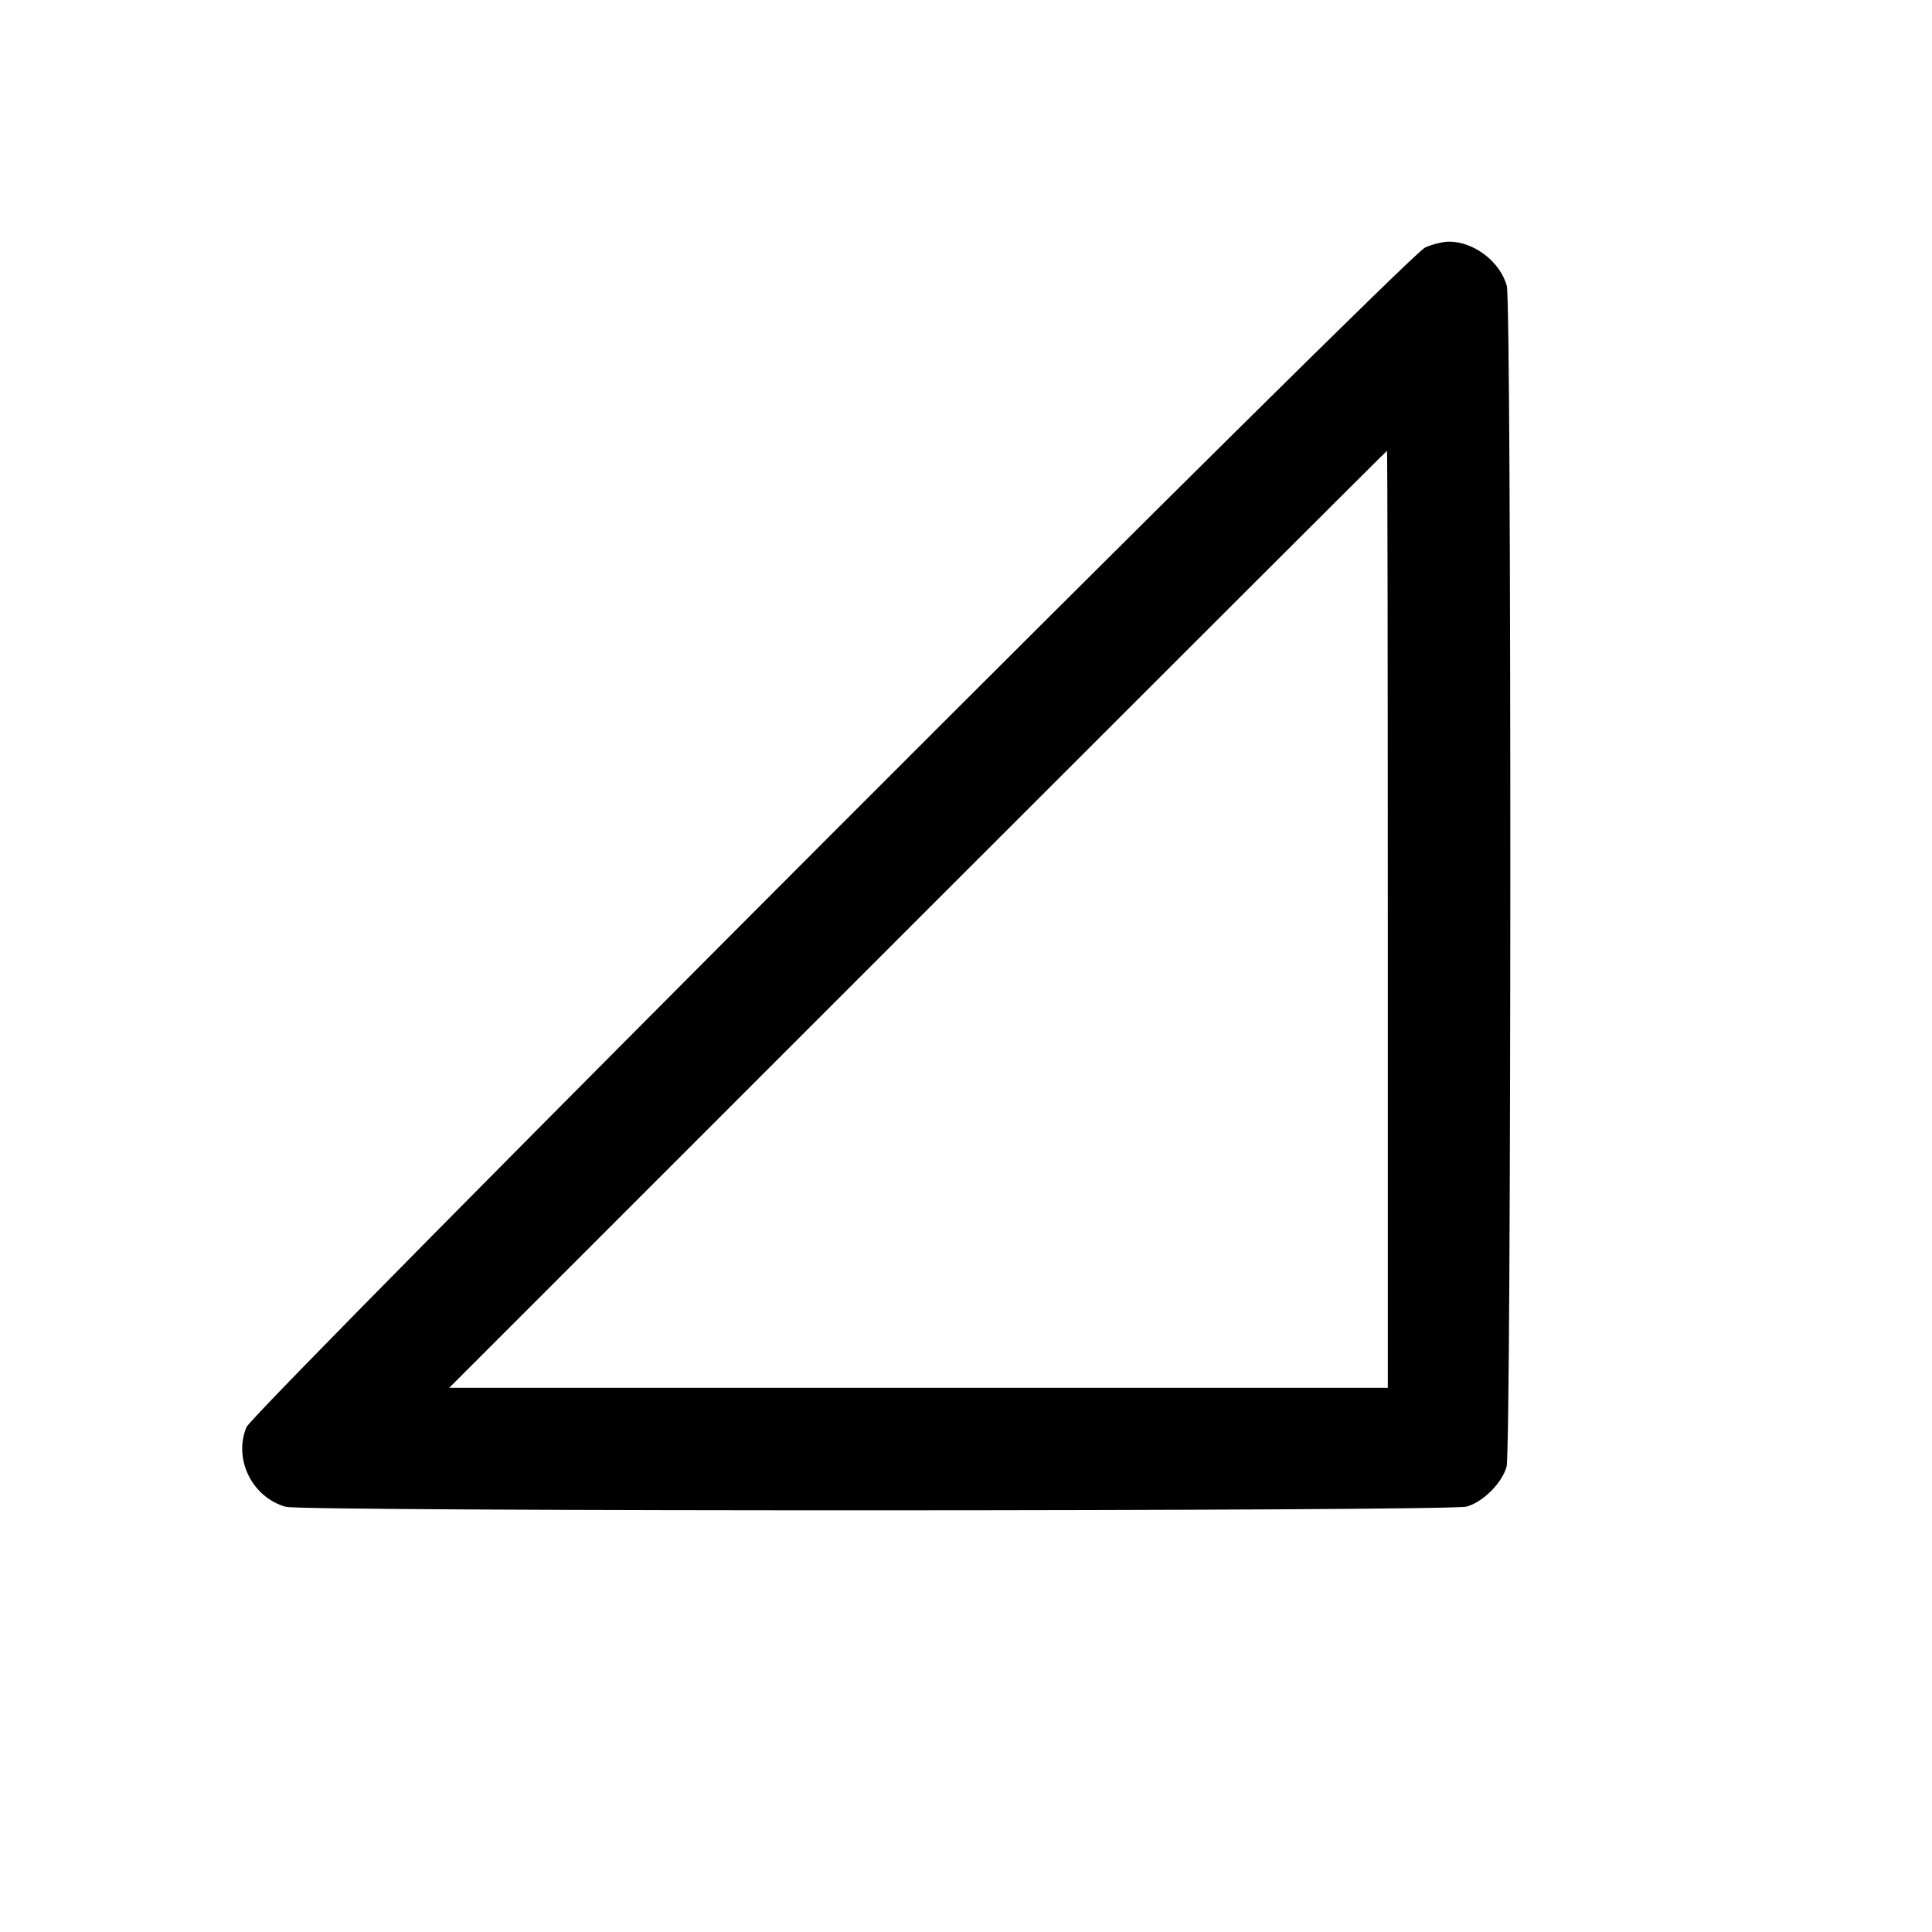<svg fill="currentColor" viewBox="0 0 256 256" xmlns="http://www.w3.org/2000/svg"><path d="M188.800 32.820 C 186.357 33.966,33.567 186.894,32.655 189.106 C 30.903 193.351,33.413 198.421,37.880 199.661 C 40.183 200.301,192.030 200.271,194.337 199.631 C 196.512 199.027,199.027 196.512,199.631 194.337 C 200.271 192.030,200.301 40.183,199.661 37.880 C 198.769 34.666,195.308 32.019,192.000 32.019 C 191.179 32.019,189.739 32.379,188.800 32.820 M183.893 121.813 L 183.893 183.893 121.707 183.893 L 59.521 183.893 121.600 121.813 C 155.743 87.669,183.727 59.733,183.786 59.733 C 183.845 59.733,183.893 87.669,183.893 121.813 " stroke="none" fill-rule="evenodd"></path></svg>